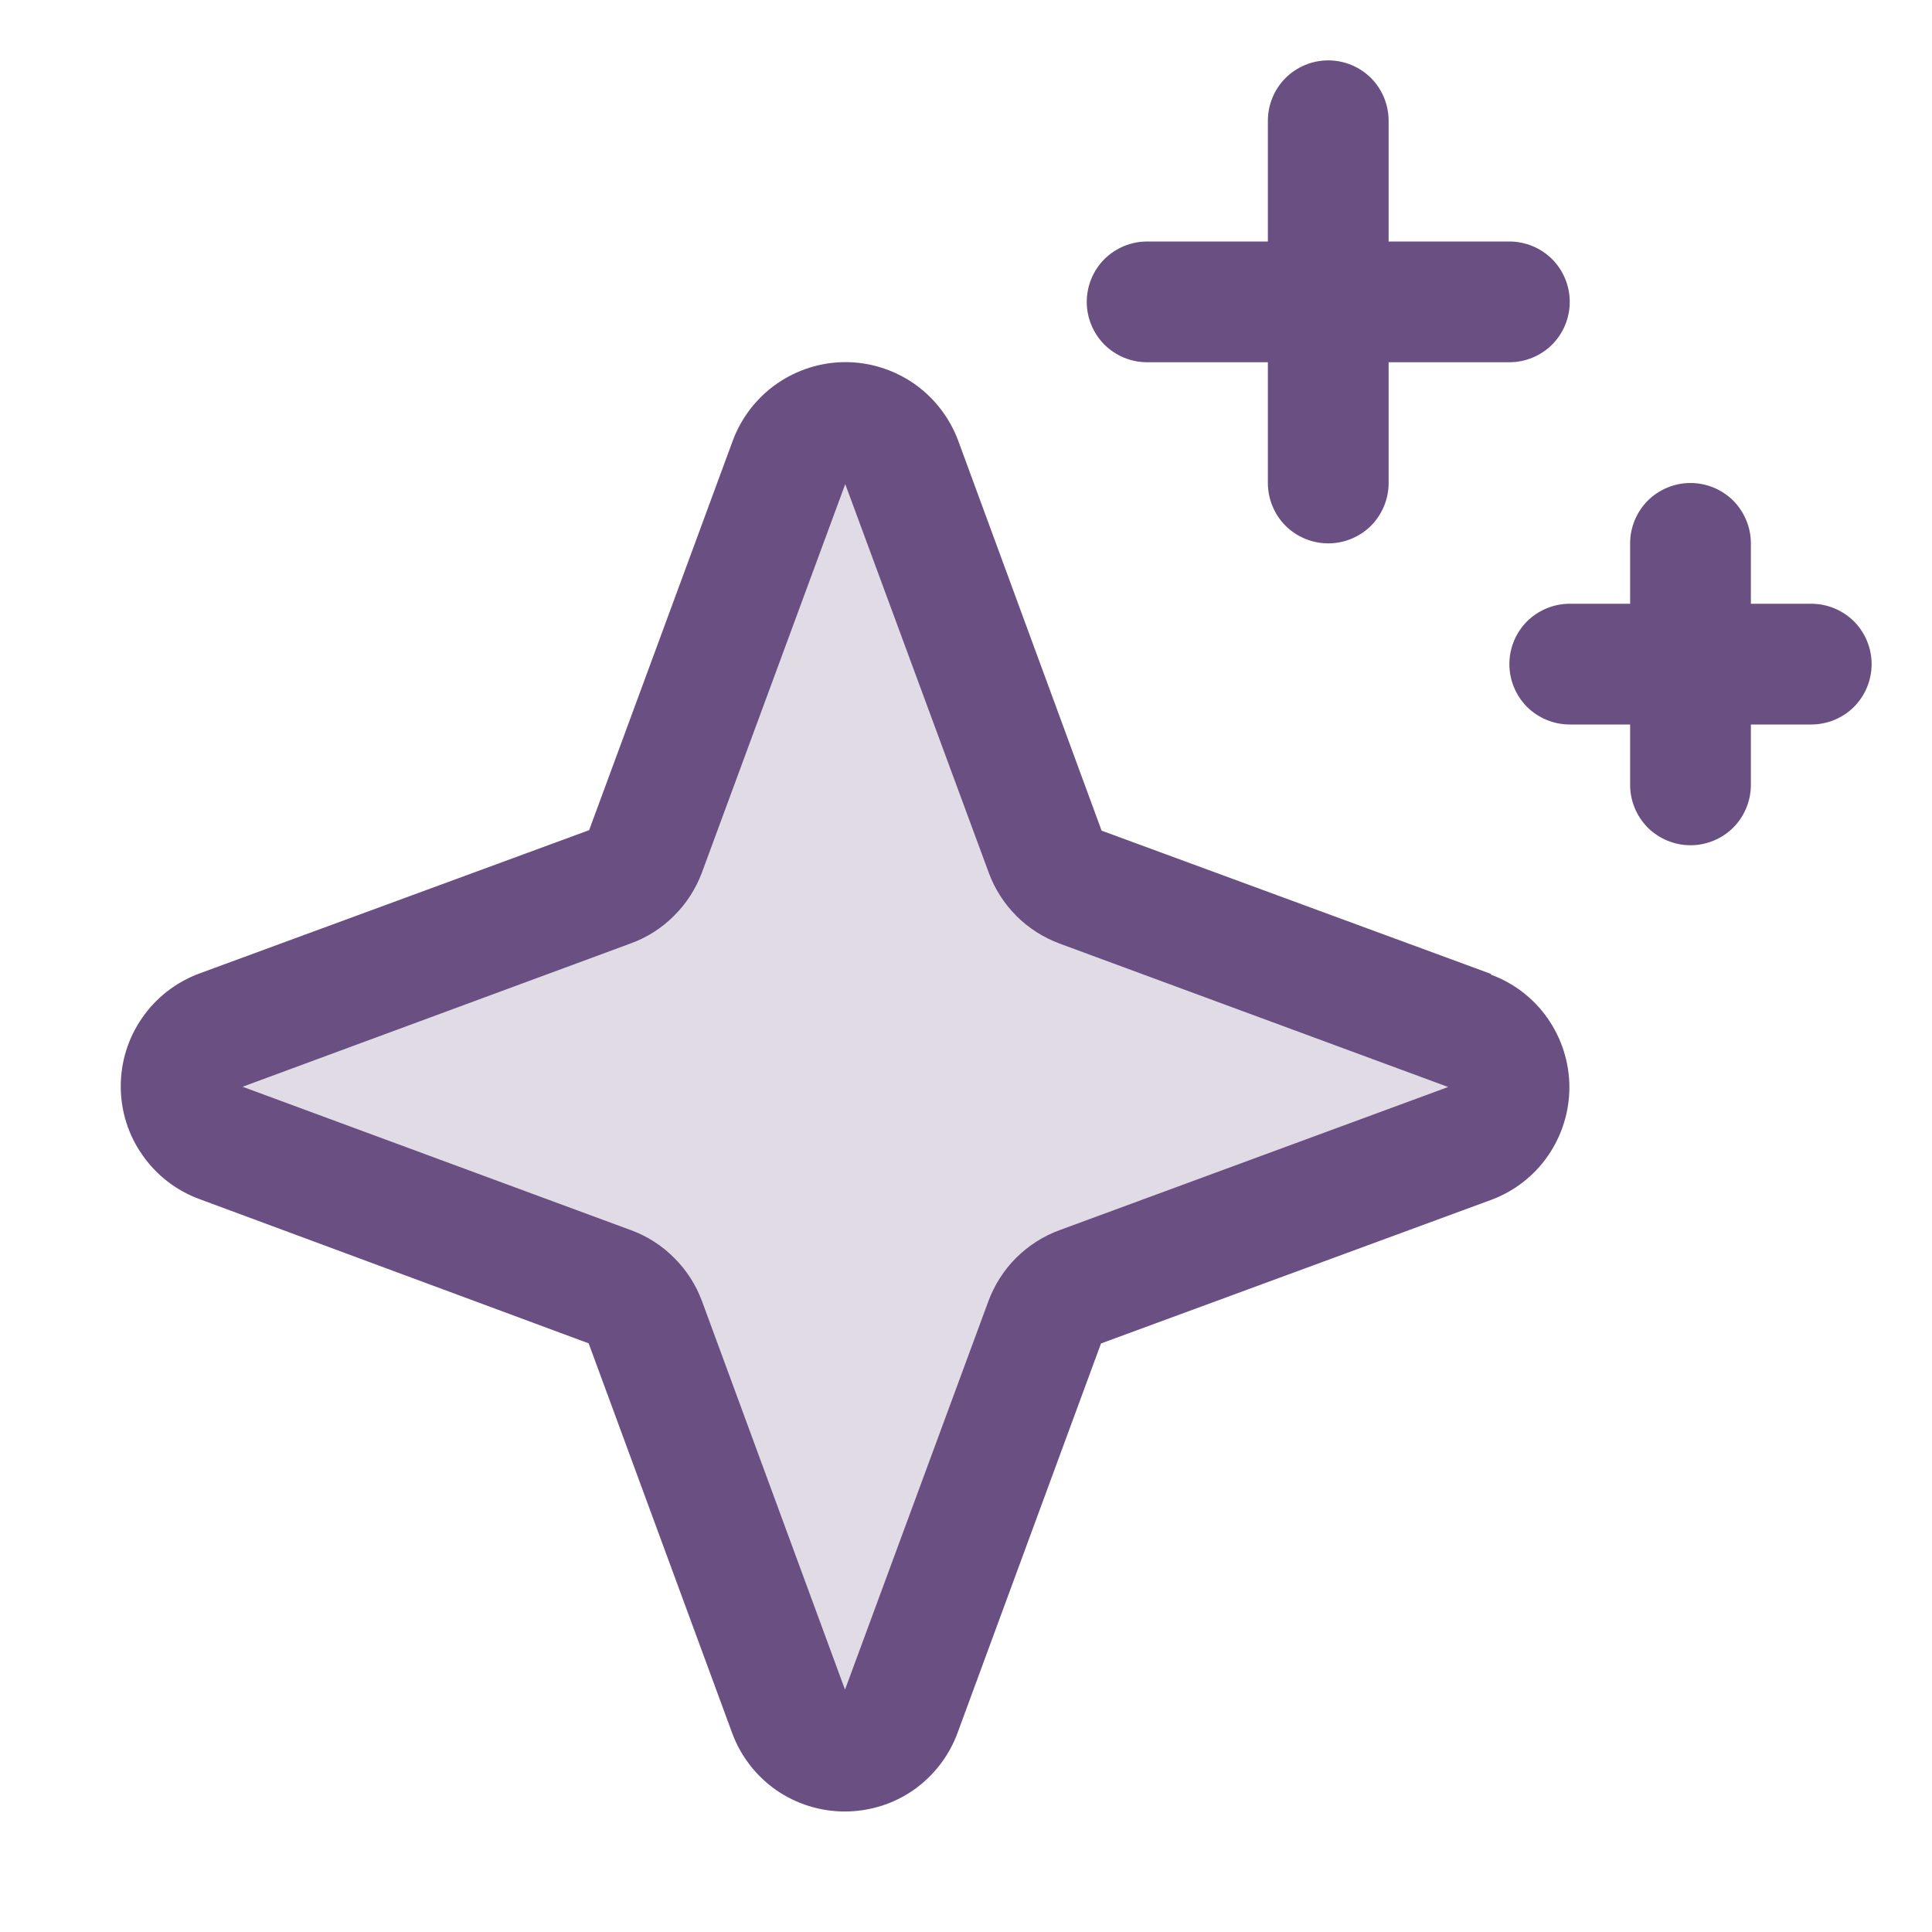 <svg width="16" height="16" viewBox="0 0 16 16" fill="none" xmlns="http://www.w3.org/2000/svg">
<path opacity="0.2" d="M12.176 9.464L8.947 10.652C8.88 10.677 8.819 10.716 8.769 10.766C8.718 10.817 8.679 10.878 8.654 10.945L7.467 14.174C7.432 14.269 7.369 14.351 7.285 14.409C7.202 14.466 7.104 14.497 7.002 14.497C6.901 14.497 6.803 14.466 6.719 14.409C6.636 14.351 6.573 14.269 6.538 14.174L5.351 10.945C5.326 10.878 5.287 10.817 5.236 10.766C5.186 10.716 5.125 10.677 5.057 10.652L1.829 9.464C1.734 9.429 1.652 9.366 1.594 9.283C1.536 9.2 1.505 9.101 1.505 9C1.505 8.899 1.536 8.8 1.594 8.717C1.652 8.634 1.734 8.571 1.829 8.536L5.057 7.348C5.125 7.324 5.186 7.285 5.236 7.234C5.287 7.183 5.326 7.122 5.351 7.055L6.538 3.826C6.573 3.731 6.636 3.649 6.719 3.592C6.803 3.534 6.901 3.503 7.002 3.503C7.104 3.503 7.202 3.534 7.285 3.592C7.369 3.649 7.432 3.731 7.467 3.826L8.654 7.055C8.679 7.122 8.718 7.183 8.769 7.234C8.819 7.285 8.88 7.324 8.947 7.348L12.176 8.536C12.271 8.571 12.353 8.634 12.411 8.717C12.469 8.8 12.5 8.899 12.5 9C12.5 9.101 12.469 9.2 12.411 9.283C12.353 9.366 12.271 9.429 12.176 9.464Z" fill="#6A4F83"/>
<path d="M12.349 8.066L9.123 6.879L7.936 3.651C7.865 3.46 7.738 3.295 7.571 3.178C7.404 3.062 7.205 2.999 7.002 2.999C6.798 2.999 6.6 3.062 6.433 3.178C6.266 3.295 6.138 3.46 6.068 3.651L4.879 6.875L1.651 8.062C1.46 8.133 1.295 8.26 1.179 8.427C1.062 8.594 1 8.793 1 8.996C1 9.2 1.062 9.399 1.179 9.565C1.295 9.732 1.46 9.86 1.651 9.93L4.875 11.125L6.063 14.351C6.133 14.542 6.26 14.707 6.427 14.824C6.594 14.94 6.793 15.002 6.996 15.002C7.2 15.002 7.399 14.94 7.566 14.824C7.732 14.707 7.86 14.542 7.93 14.351L9.118 11.126L12.346 9.938C12.537 9.868 12.702 9.741 12.818 9.574C12.934 9.407 12.997 9.208 12.997 9.004C12.997 8.801 12.934 8.602 12.818 8.435C12.702 8.268 12.537 8.141 12.346 8.071L12.349 8.066ZM8.774 10.188C8.639 10.237 8.517 10.316 8.415 10.417C8.313 10.519 8.235 10.642 8.185 10.777L6.998 13.993L5.813 10.774C5.763 10.64 5.685 10.518 5.583 10.417C5.482 10.315 5.36 10.237 5.226 10.188L2.009 9L5.226 7.812C5.36 7.763 5.482 7.685 5.583 7.583C5.685 7.482 5.763 7.36 5.813 7.226L7 4.009L8.188 7.226C8.237 7.361 8.316 7.483 8.417 7.585C8.519 7.687 8.642 7.765 8.777 7.815L11.993 9.002L8.774 10.188ZM9 2.5C9 2.367 9.053 2.24 9.146 2.146C9.24 2.053 9.367 2 9.5 2H10.5V1C10.5 0.867 10.553 0.74 10.646 0.646C10.74 0.553 10.867 0.5 11 0.5C11.133 0.5 11.26 0.553 11.354 0.646C11.447 0.74 11.5 0.867 11.5 1V2H12.5C12.633 2 12.76 2.053 12.854 2.146C12.947 2.24 13 2.367 13 2.5C13 2.633 12.947 2.76 12.854 2.854C12.76 2.947 12.633 3 12.5 3H11.5V4C11.5 4.133 11.447 4.26 11.354 4.354C11.26 4.447 11.133 4.5 11 4.5C10.867 4.5 10.74 4.447 10.646 4.354C10.553 4.26 10.5 4.133 10.5 4V3H9.5C9.367 3 9.24 2.947 9.146 2.854C9.053 2.76 9 2.633 9 2.5ZM15.5 5.5C15.5 5.633 15.447 5.76 15.354 5.854C15.26 5.947 15.133 6 15 6H14.5V6.5C14.5 6.633 14.447 6.76 14.354 6.854C14.26 6.947 14.133 7 14 7C13.867 7 13.74 6.947 13.646 6.854C13.553 6.76 13.5 6.633 13.5 6.5V6H13C12.867 6 12.74 5.947 12.646 5.854C12.553 5.76 12.5 5.633 12.5 5.5C12.5 5.367 12.553 5.24 12.646 5.146C12.74 5.053 12.867 5 13 5H13.5V4.5C13.5 4.367 13.553 4.24 13.646 4.146C13.74 4.053 13.867 4 14 4C14.133 4 14.26 4.053 14.354 4.146C14.447 4.24 14.5 4.367 14.5 4.5V5H15C15.133 5 15.26 5.053 15.354 5.146C15.447 5.24 15.5 5.367 15.5 5.5Z" fill="#6A4F83"/>
</svg>
